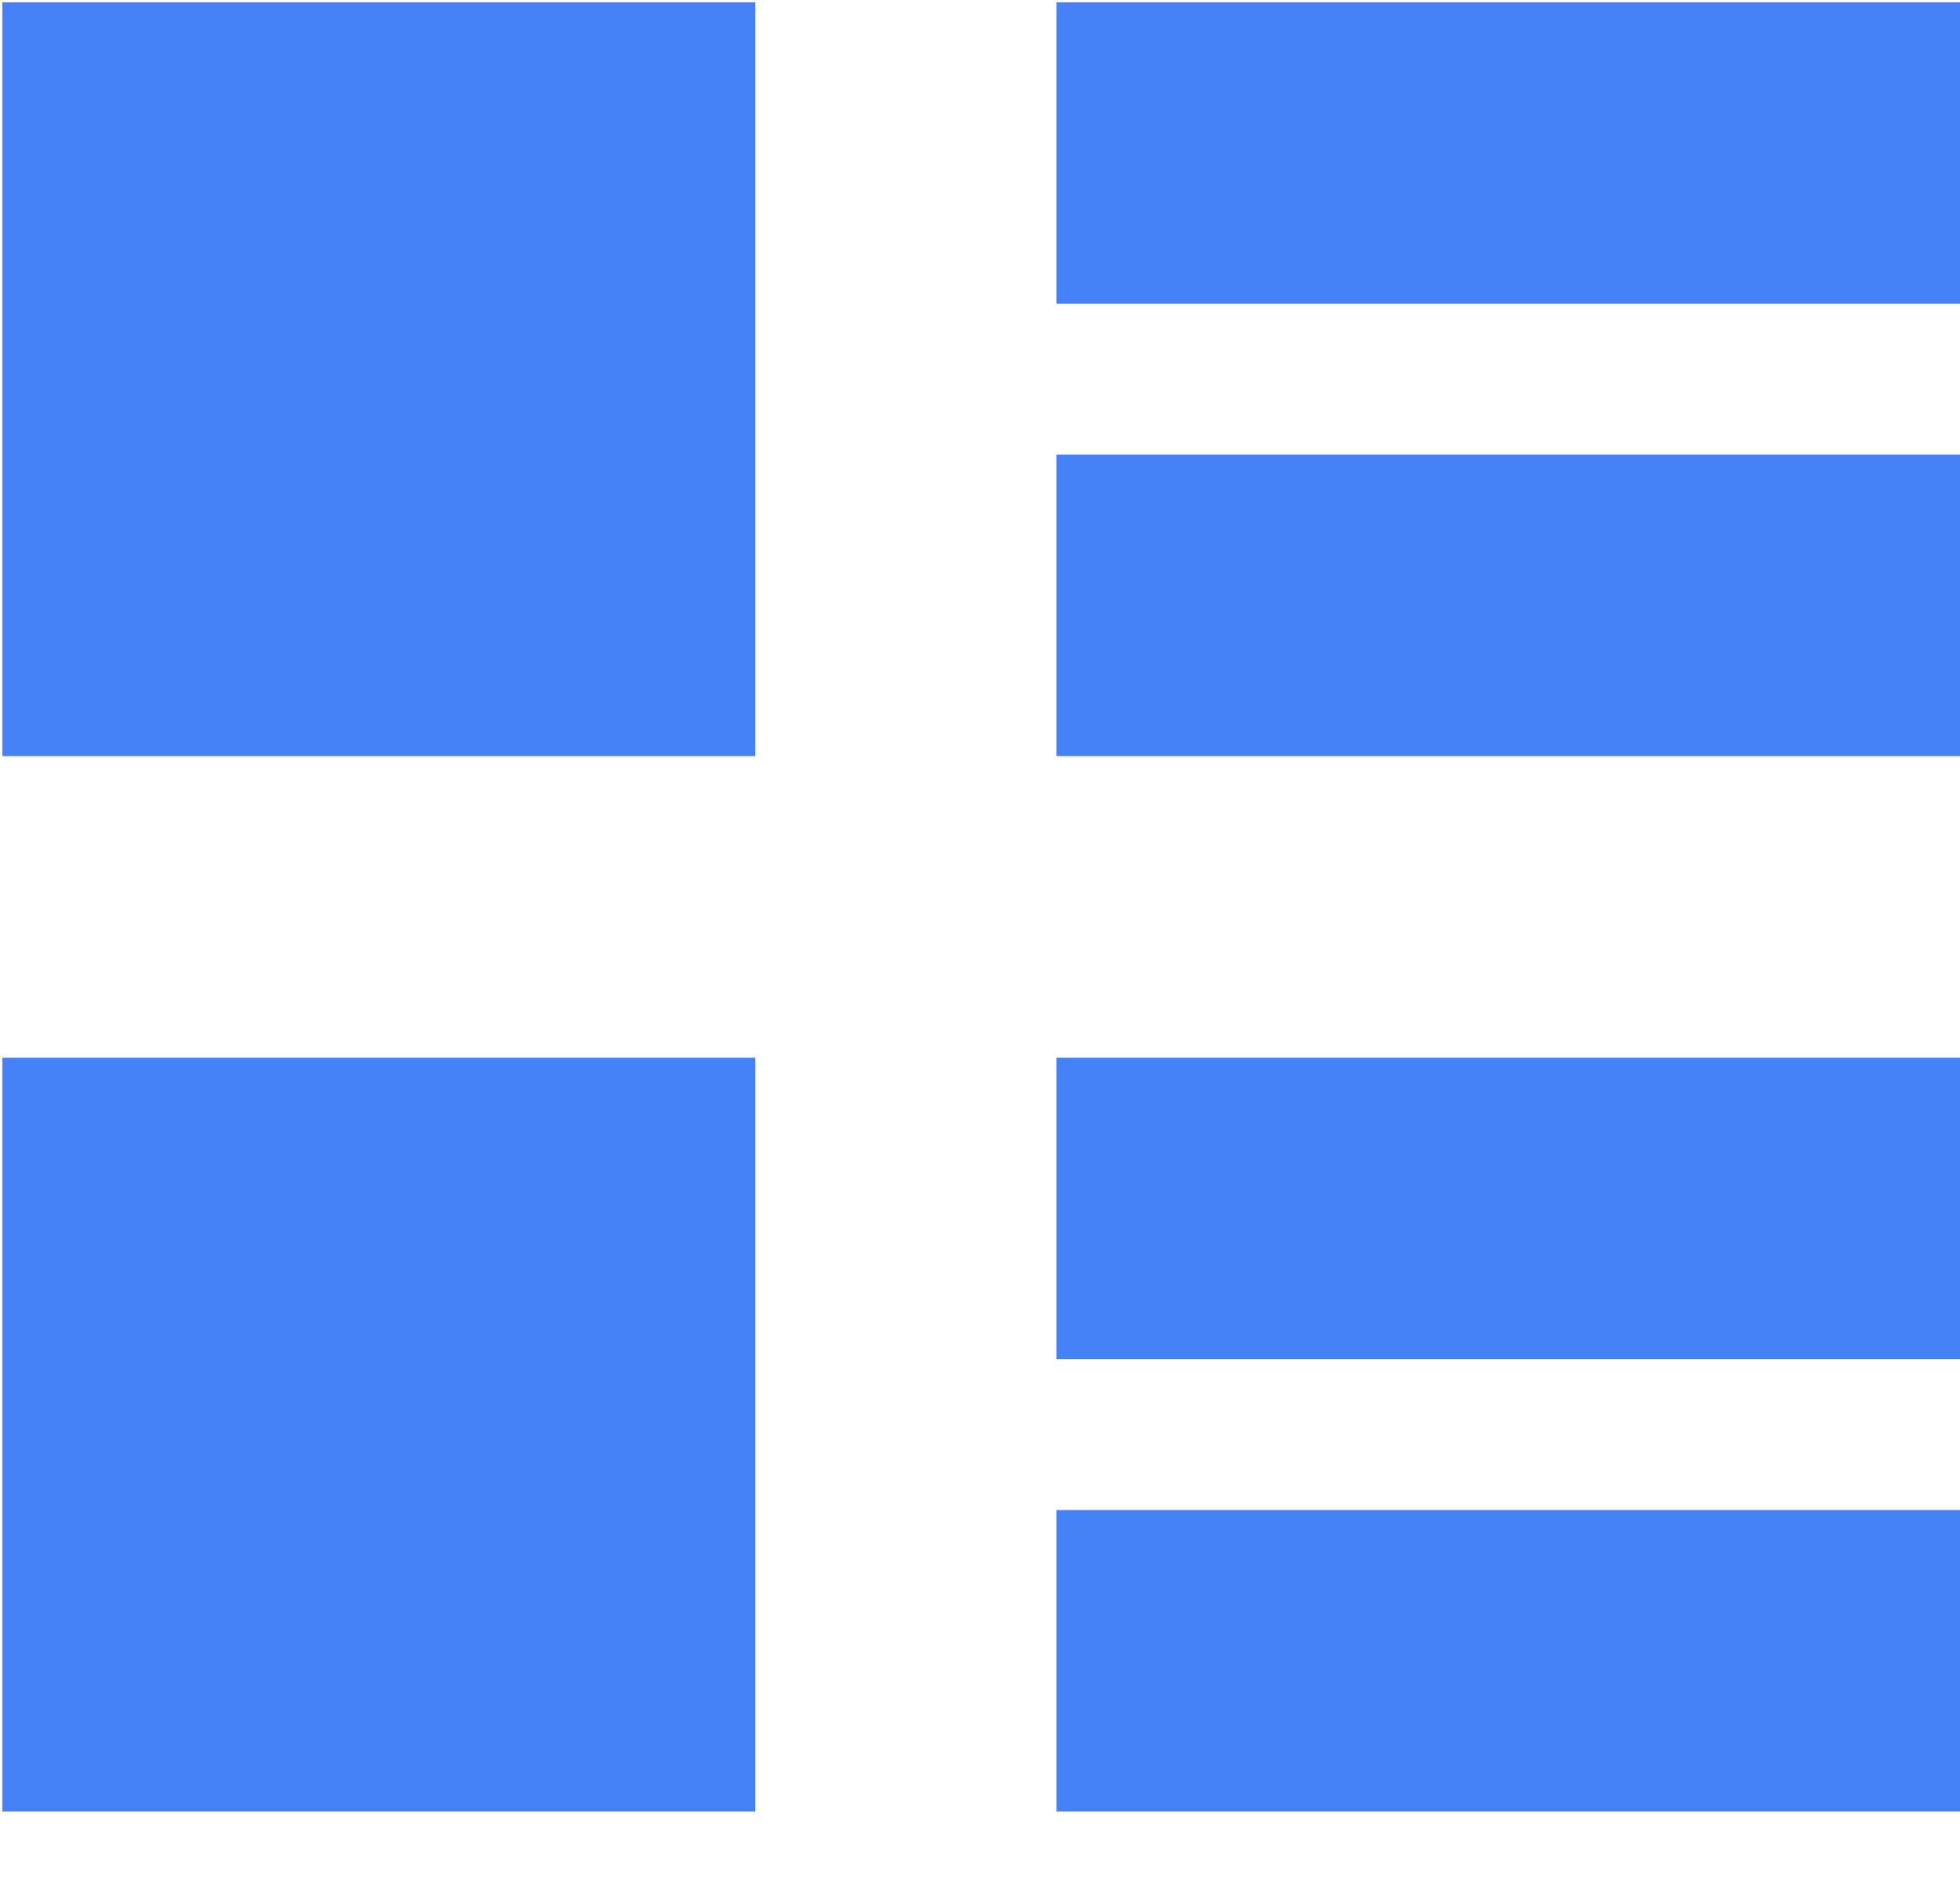 <?xml version="1.0" encoding="UTF-8" standalone="no"?>
<svg width="24px" height="23px" viewBox="0 0 24 23" version="1.1" xmlns="http://www.w3.org/2000/svg" xmlns:xlink="http://www.w3.org/1999/xlink">
    <!-- Generator: Sketch 46.2 (44496) - http://www.bohemiancoding.com/sketch -->
    <title>年级</title>
    <desc>Created with Sketch.</desc>
    <defs></defs>
    <g id="学讯通" stroke="none" stroke-width="1" fill="none" fill-rule="evenodd">
        <g id="报告详情" transform="translate(-75, -464)" fill-rule="nonzero" fill="#4682F7">
            <g id="年级" transform="translate(75, 464)">
                <path d="M0.029,0.028 L9.248,0.028 L9.248,9.261 L0.029,9.261 L0.029,0.028 Z M12.936,0.028 L24,0.028 L24,3.721 L12.936,3.721 L12.936,0.028 Z M12.936,5.568 L24,5.568 L24,9.261 L12.936,9.261 L12.936,5.568 Z M12.936,12.955 L24,12.955 L24,16.648 L12.936,16.648 L12.936,12.955 Z M12.936,18.495 L24,18.495 L24,22.188 L12.936,22.188 L12.936,18.495 Z M0.029,12.955 L9.248,12.955 L9.248,22.188 L0.029,22.188 L0.029,12.955 Z" id="Shape"></path>
            </g>
        </g>
    </g>
</svg>